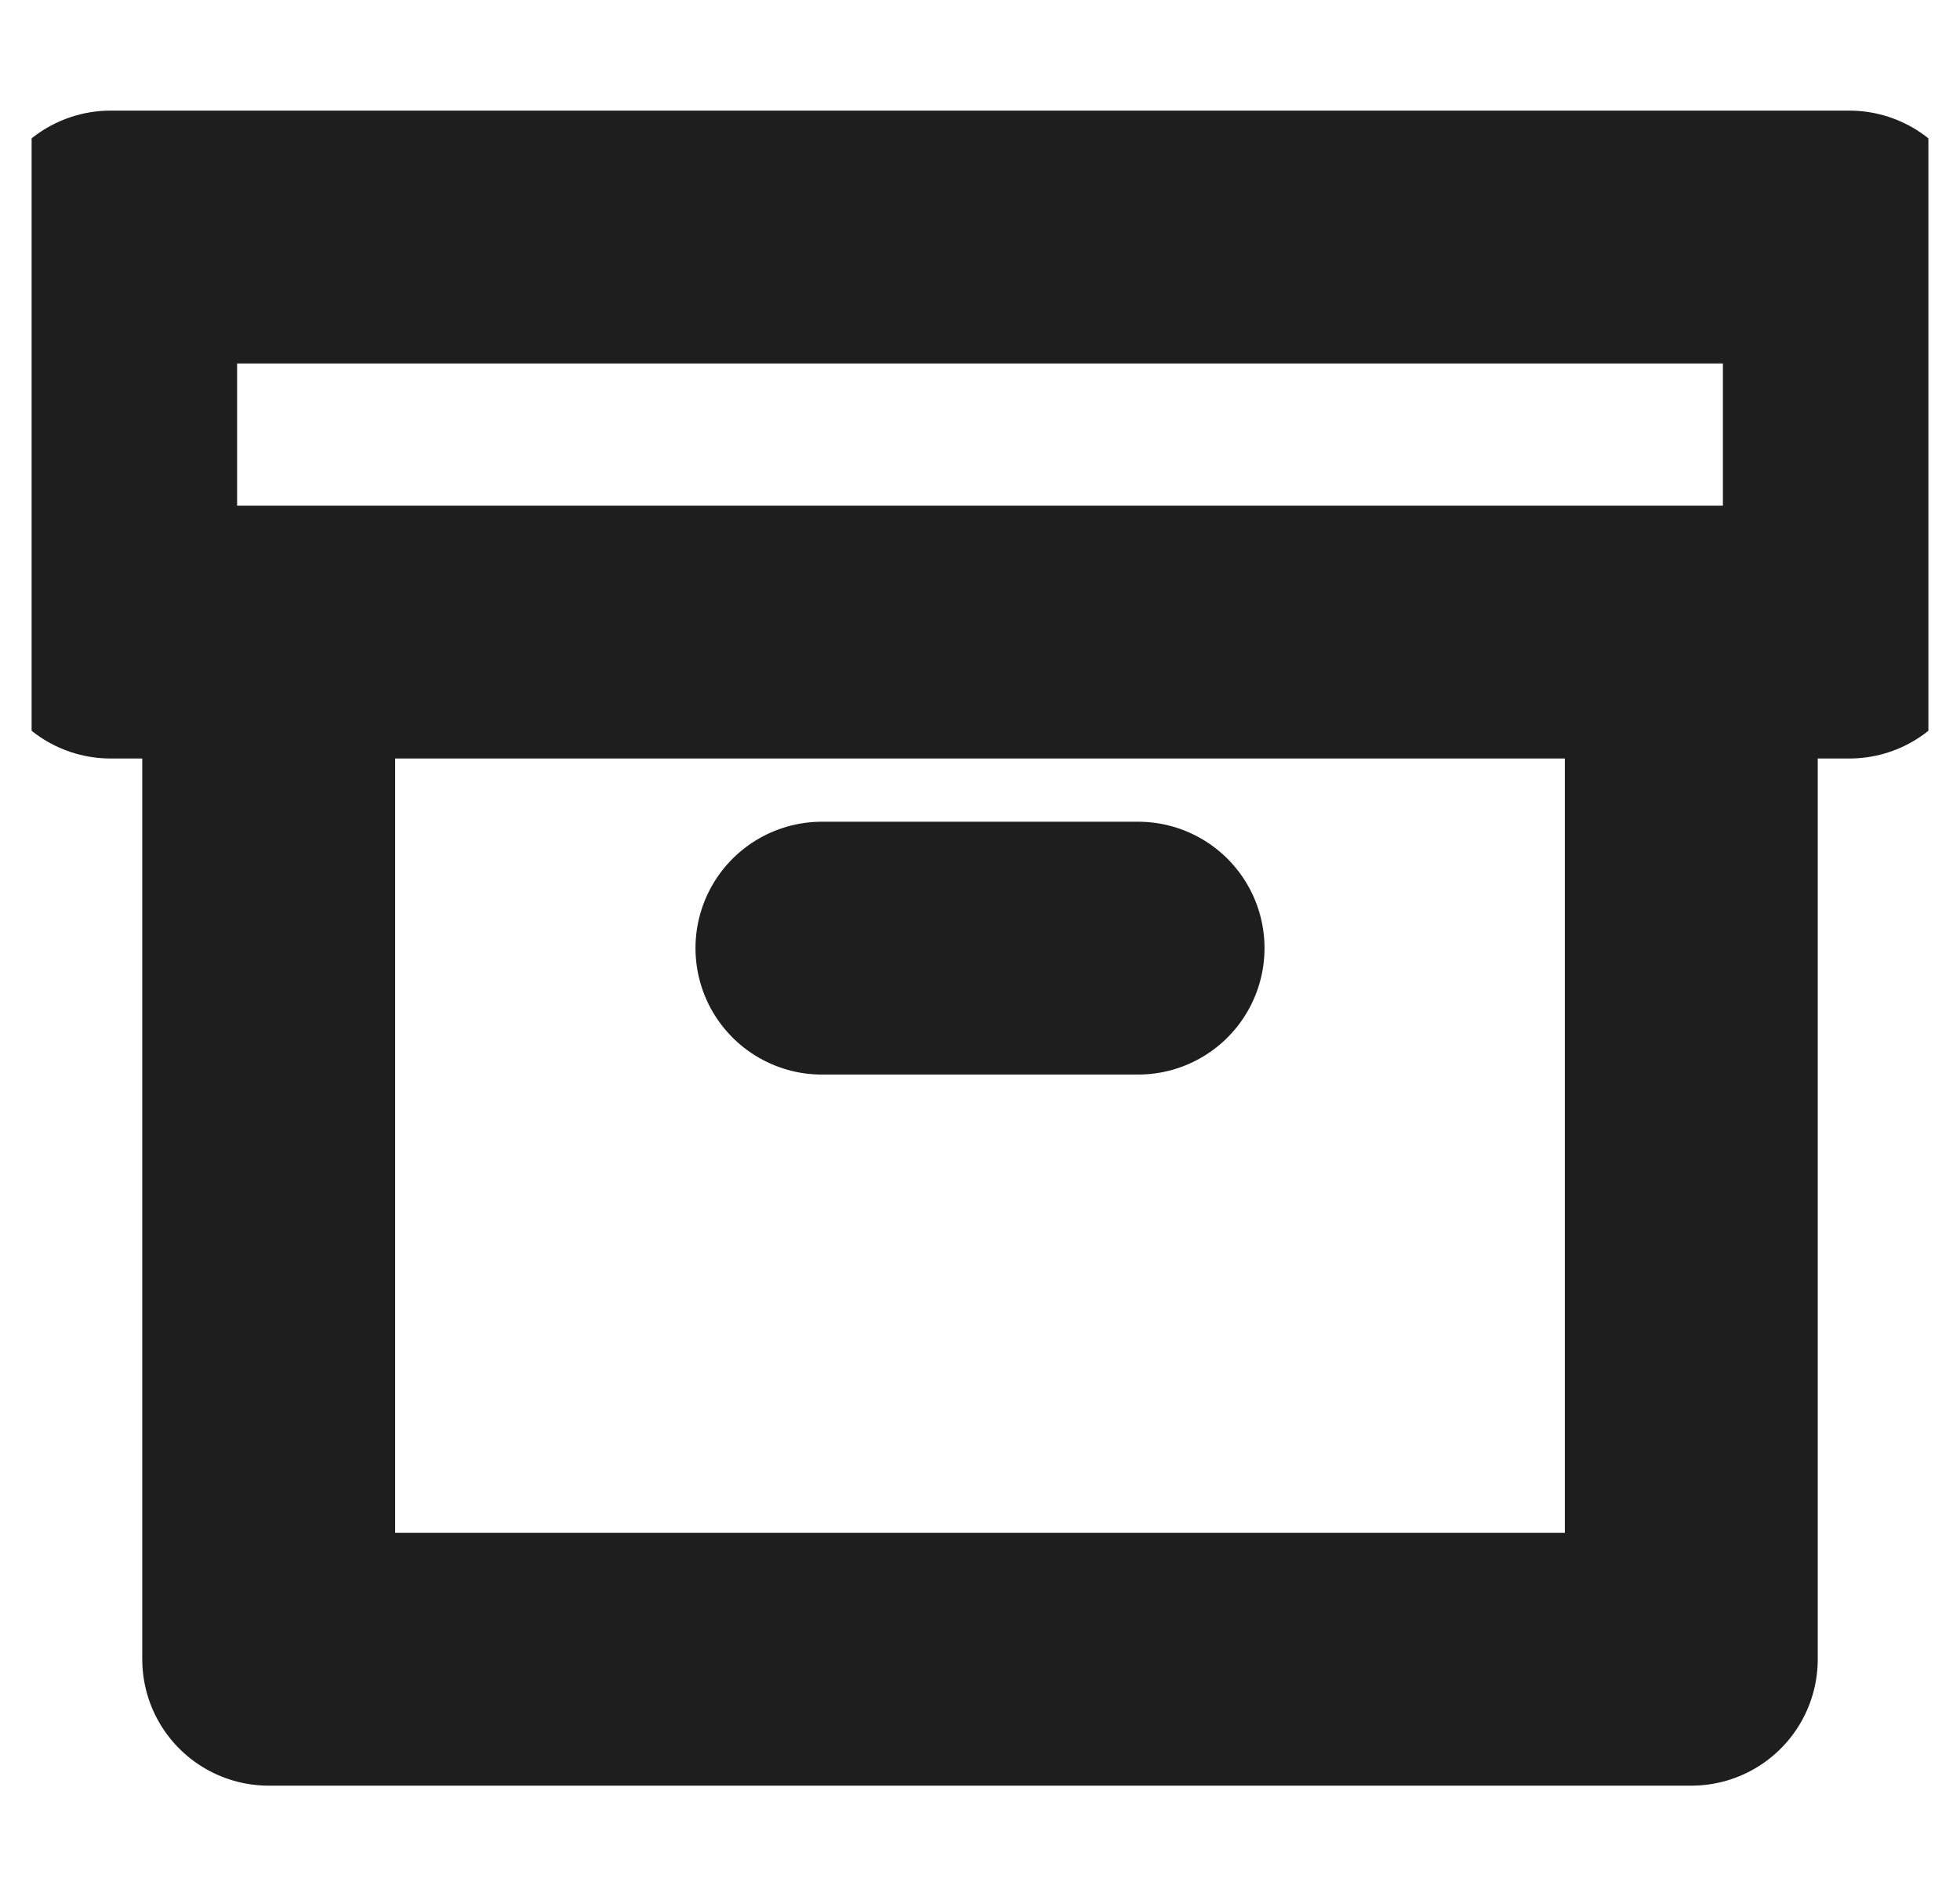<svg width="31" height="30" viewBox="0 0 31 30" fill="none" xmlns="http://www.w3.org/2000/svg">
<g id="Archive" clip-path="url(#clip0_111_954)">
<path id="Icon" d="M26.75 10V26.25H4.25V10M13 15H18M1.75 3.75H29.25V10H1.75V3.75Z" stroke="#1E1E1E" stroke-width="4" stroke-linecap="round" stroke-linejoin="round"/>
</g>
<defs>
<clipPath id="clip0_111_954">
<rect width="30" height="30" fill="white" transform="translate(0.5)"/>
</clipPath>
</defs>
</svg>
